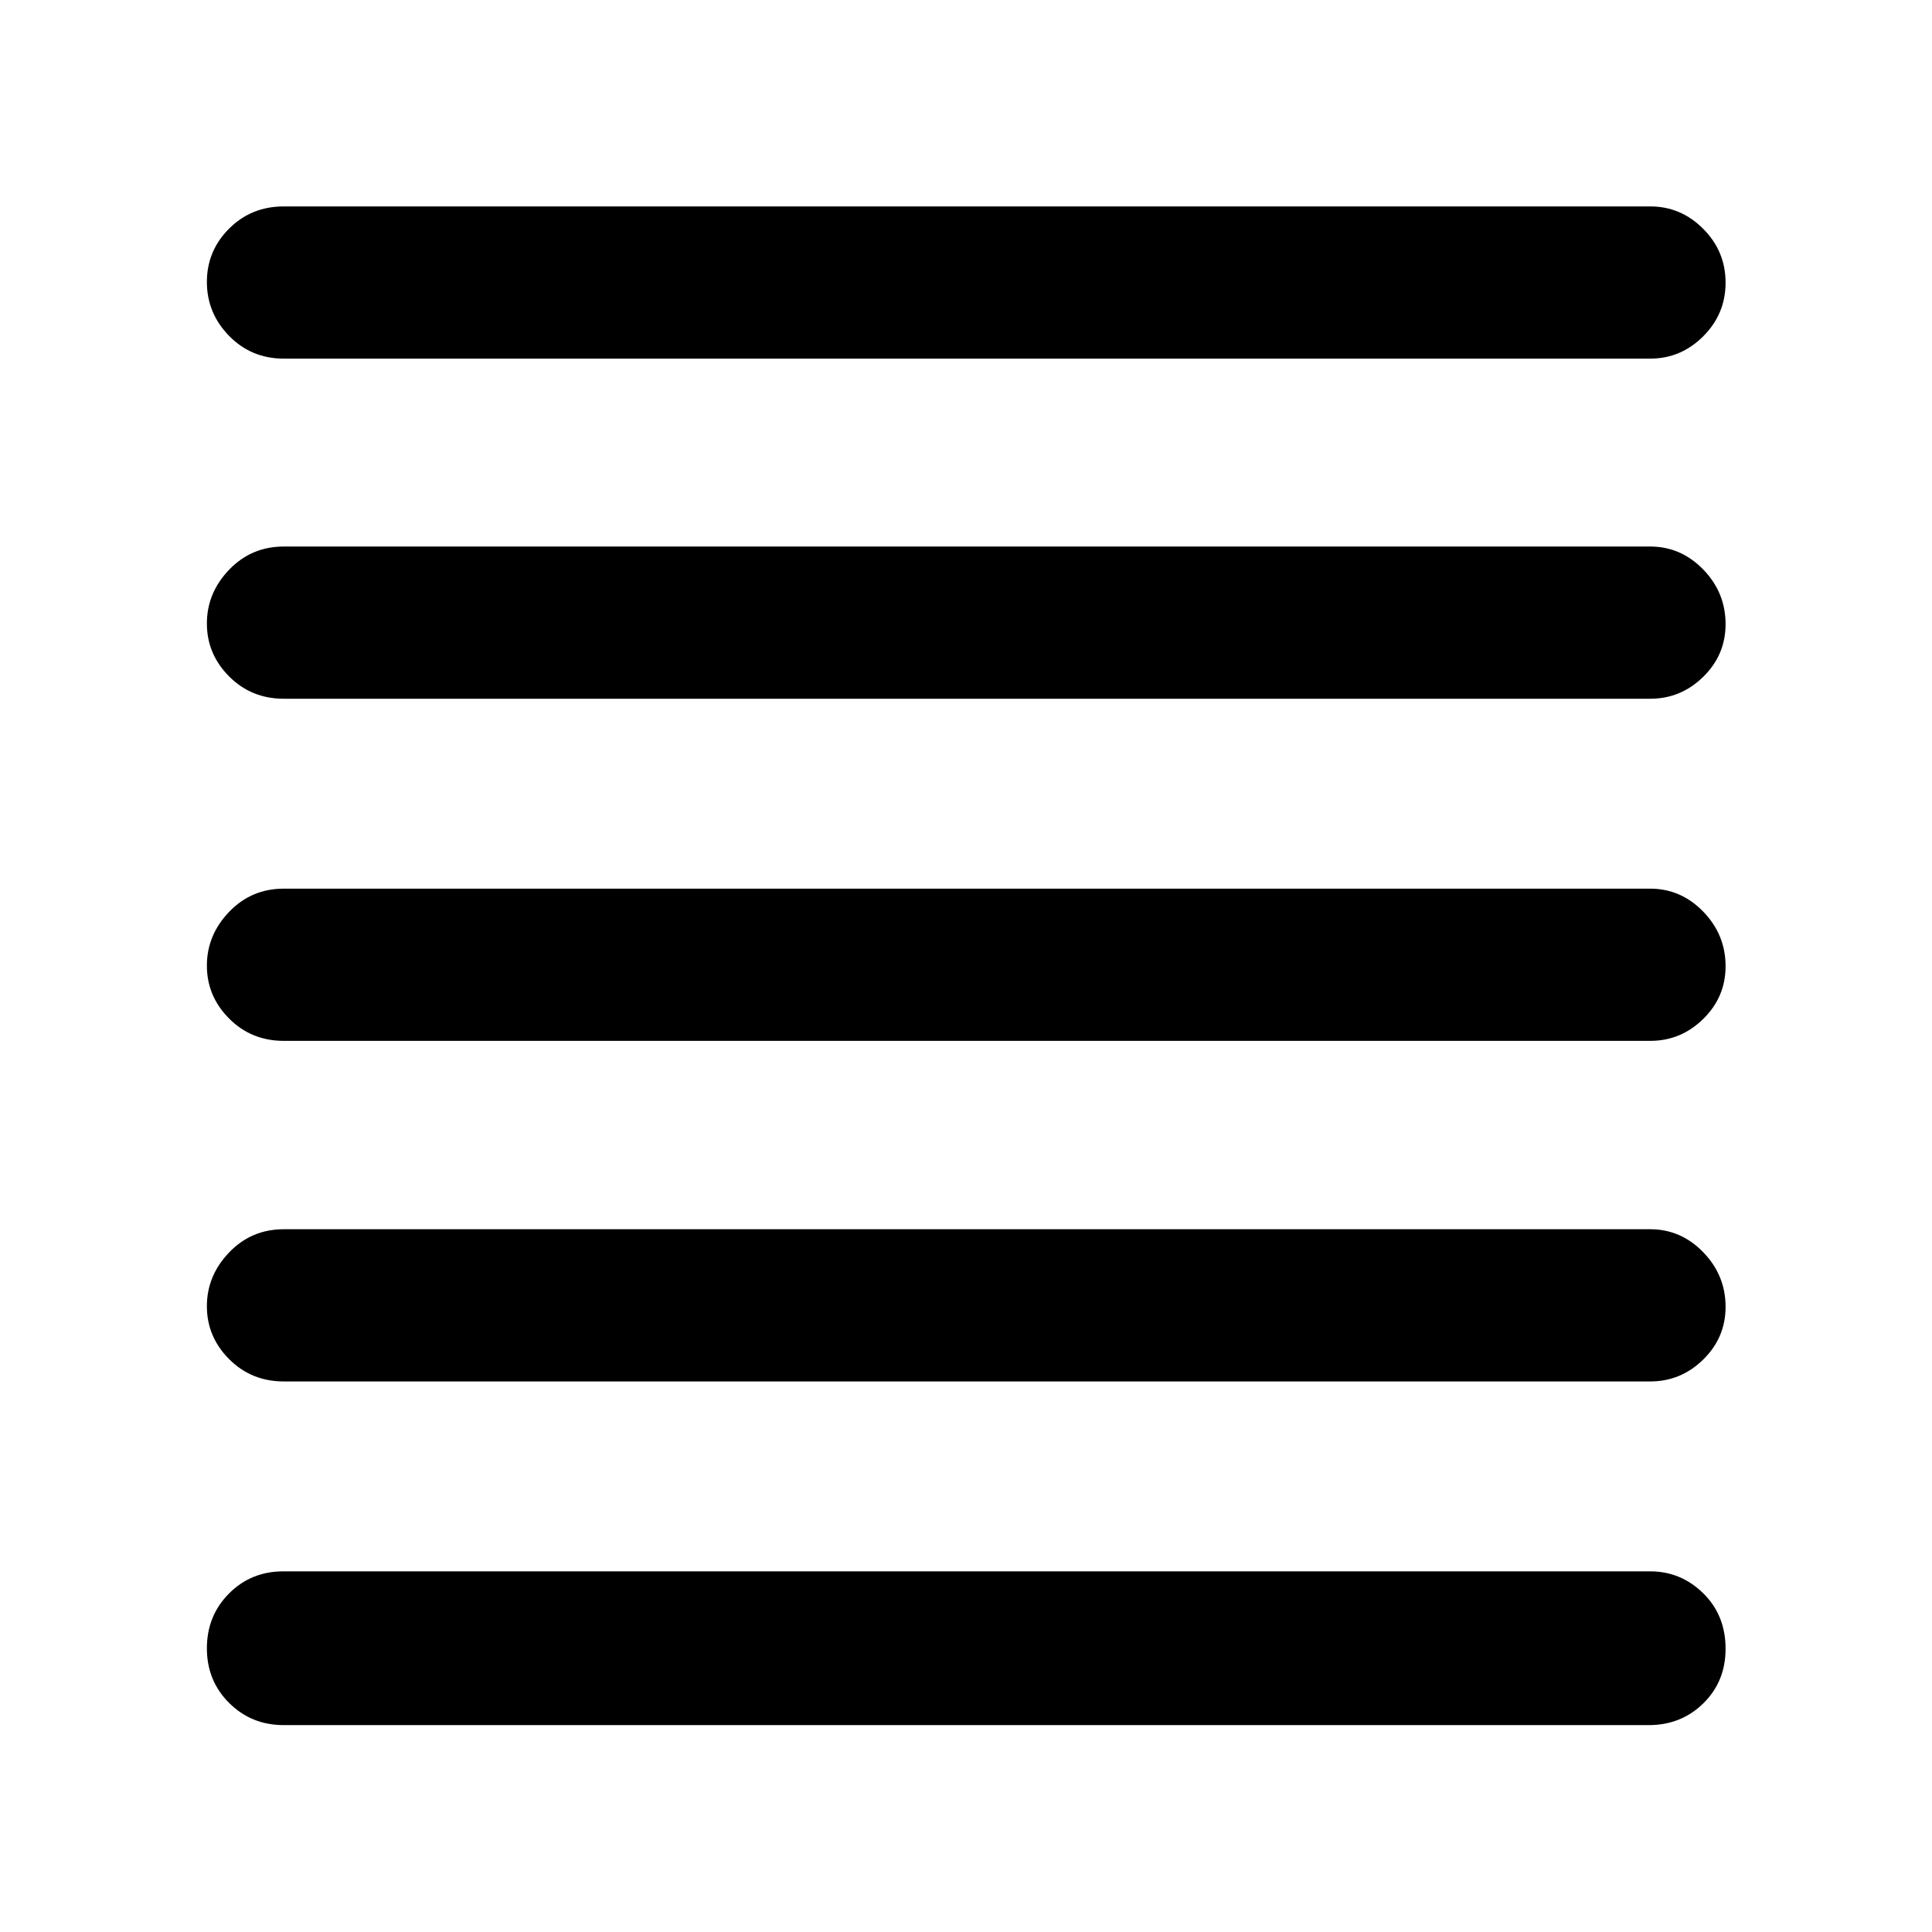 <svg xmlns="http://www.w3.org/2000/svg" height="48" viewBox="0 -960 960 960" width="48"><path d="M141-102.8q-16.1 0-27.15-11.02-11.05-11.02-11.05-27.12 0-16.2 10.97-27.23 10.96-11.03 26.99-11.03H820q15.23 0 26.33 10.9 11.1 10.9 11.1 27.56 0 16.24-11.03 27.09-11.03 10.85-27.16 10.85H141Zm0-170.77q-16.1 0-27.15-11.08-11.05-11.09-11.05-26.29t11.05-26.73Q124.9-349.2 141-349.2h679q15.23 0 26.33 11.43 11.1 11.43 11.1 27.13 0 15.29-11.1 26.18T820-273.57H141Zm0-169.23q-16.1 0-27.15-11.09-11.05-11.09-11.05-26.29t11.05-26.73q11.05-11.52 27.15-11.52h679q15.23 0 26.33 11.42 11.1 11.43 11.1 27.14 0 15.28-11.1 26.17-11.1 10.9-26.33 10.9H141Zm0-170q-16.1 0-27.15-11.09-11.05-11.09-11.05-26.29t11.05-26.73q11.05-11.52 27.15-11.52h679q15.23 0 26.33 11.42 11.1 11.43 11.1 27.14 0 15.28-11.1 26.17-11.1 10.9-26.33 10.9H141Zm0-169q-16.1 0-27.15-11.29-11.05-11.29-11.05-26.79t11.05-26.53q11.05-11.02 27.15-11.02h679q15.23 0 26.33 11.15 11.1 11.15 11.1 26.72 0 15.57-11.1 26.66-11.1 11.1-26.33 11.1H141Z"/></svg>